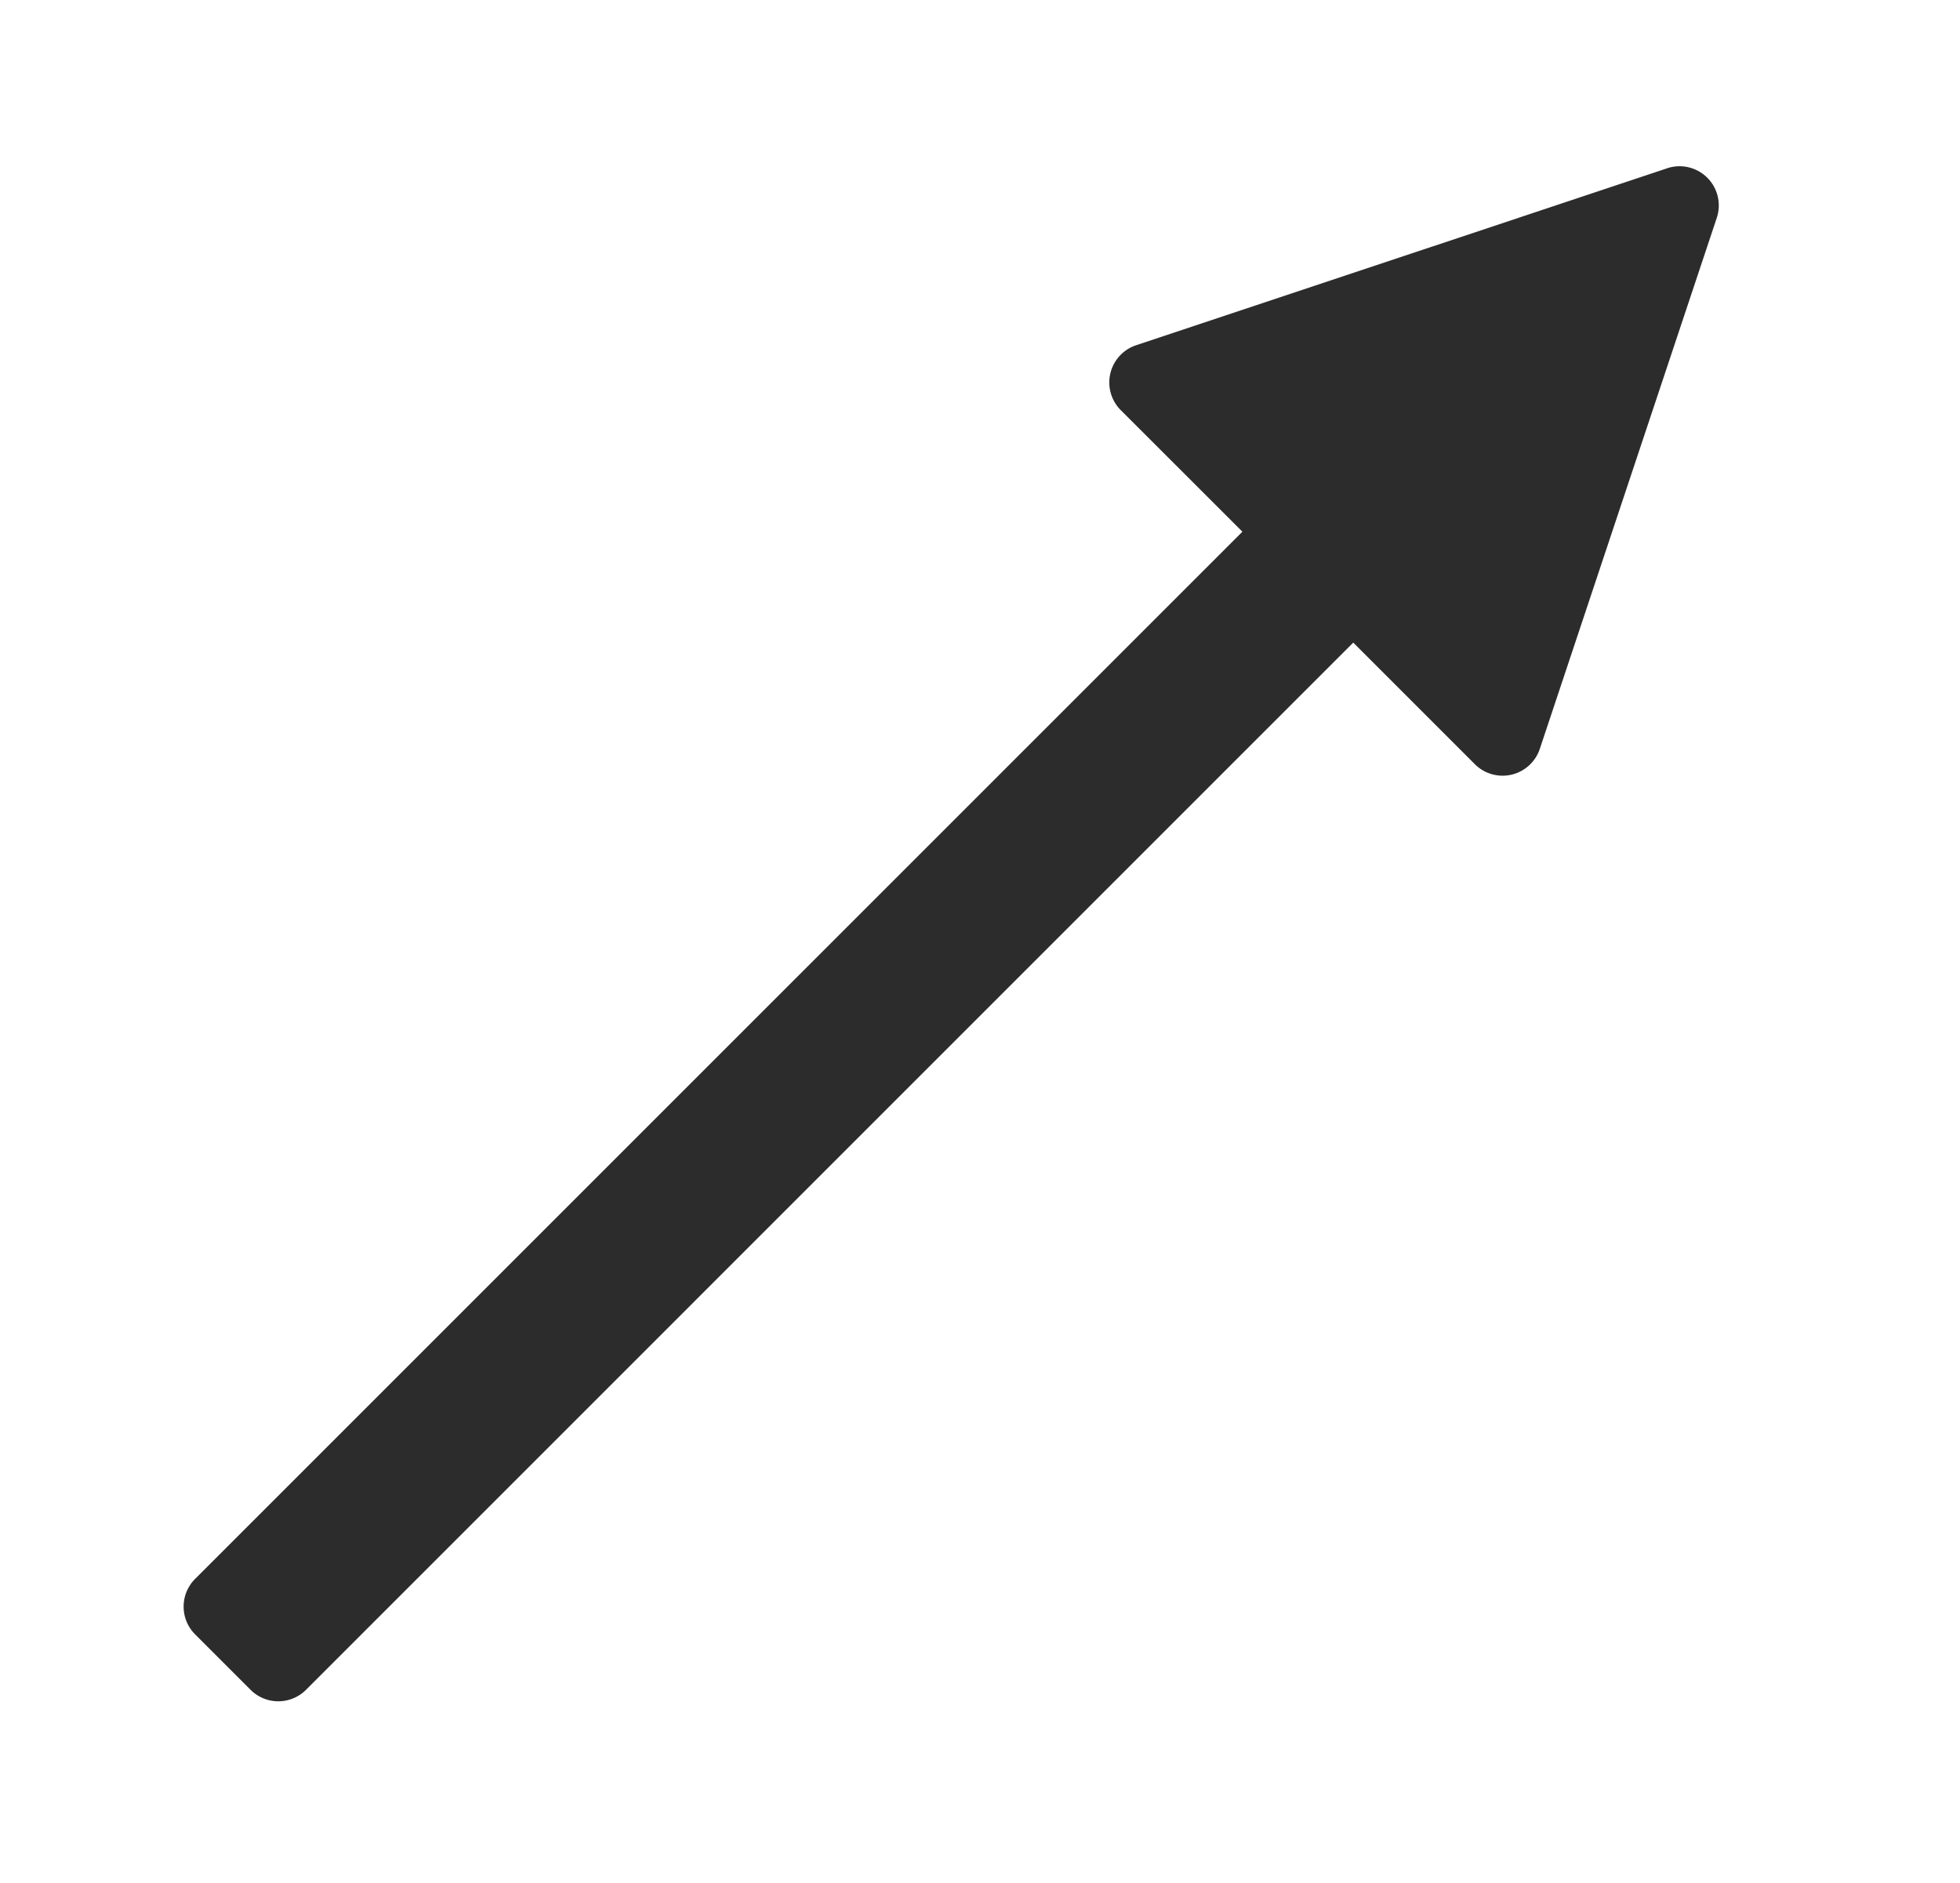 <?xml version="1.0" standalone="no"?><!DOCTYPE svg PUBLIC "-//W3C//DTD SVG 1.1//EN" "http://www.w3.org/Graphics/SVG/1.1/DTD/svg11.dtd"><svg t="1693323291594" class="icon" viewBox="0 0 1066 1024" version="1.1" xmlns="http://www.w3.org/2000/svg" p-id="11267" xmlns:xlink="http://www.w3.org/1999/xlink" width="33.312" height="32"><path d="M906.709 91.52a21.333 21.333 0 0 1 27.008 26.965l-96.256 288.853a21.333 21.333 0 0 1-35.328 8.32l-66.133-66.133-569.557 569.6a21.333 21.333 0 0 1-30.165 0l-30.165-30.165a21.333 21.333 0 0 1 0-30.165l569.6-569.6-66.133-66.091a21.333 21.333 0 0 1 8.32-35.328l288.853-96.256z" fill="#2c2c2c" p-id="11268"></path></svg>
